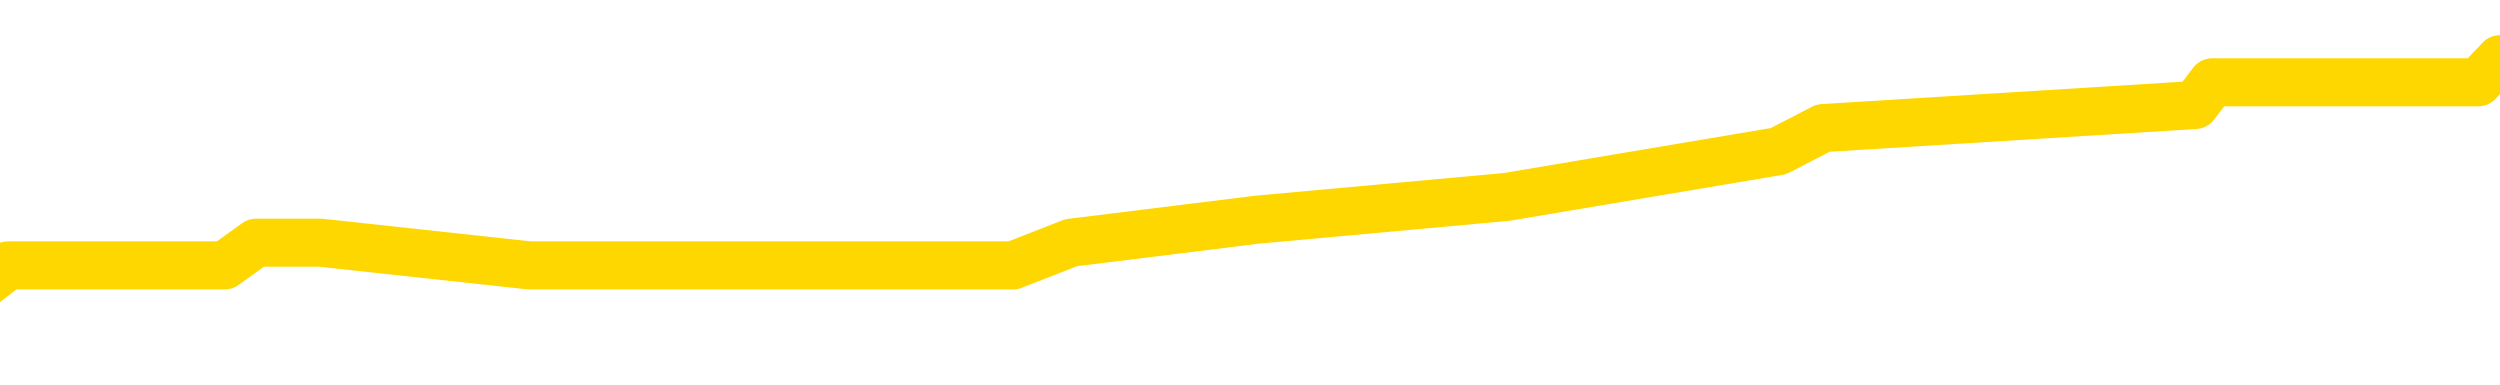 <svg xmlns="http://www.w3.org/2000/svg" version="1.1" viewBox="0 0 6500 1000">
	<path fill="none" stroke="gold" stroke-width="125" stroke-linecap="round" stroke-linejoin="round" d="M0 193484  L-1208937 193484 L-1208753 193424 L-1208263 193305 L-1207969 193245 L-1207658 193126 L-1207424 193067 L-1207370 192948 L-1207311 192829 L-1207158 192769 L-1207117 192650 L-1206985 192590 L-1206692 192531 L-1206151 192531 L-1205541 192471 L-1205493 192471 L-1204853 192412 L-1204820 192412 L-1204294 192412 L-1204162 192352 L-1203771 192233 L-1203443 192114 L-1203326 191995 L-1203115 191876 L-1202398 191876 L-1201828 191816 L-1201721 191816 L-1201546 191756 L-1201325 191637 L-1200923 191578 L-1200898 191459 L-1199970 191340 L-1199882 191220 L-1199800 191101 L-1199730 190982 L-1199433 190923 L-1199281 190804 L-1197390 190863 L-1197290 190863 L-1197027 190863 L-1196734 190923 L-1196592 190804 L-1196343 190804 L-1196308 190744 L-1196149 190684 L-1195686 190565 L-1195433 190506 L-1195221 190387 L-1194969 190327 L-1194620 190268 L-1193693 190148 L-1193599 190029 L-1193189 189970 L-1192018 189851 L-1190829 189791 L-1190737 189672 L-1190709 189553 L-1190443 189434 L-1190144 189315 L-1190015 189195 L-1189978 189076 L-1189163 189076 L-1188779 189136 L-1187719 189195 L-1187658 189195 L-1187392 190387 L-1186921 191518 L-1186729 192650 L-1186465 193782 L-1186128 193722 L-1185993 193662 L-1185537 193603 L-1184794 193543 L-1184776 193484 L-1184611 193365 L-1184543 193365 L-1184027 193305 L-1182998 193305 L-1182802 193245 L-1182313 193186 L-1181951 193126 L-1181543 193126 L-1181157 193186 L-1179454 193186 L-1179356 193186 L-1179284 193186 L-1179222 193186 L-1179038 193126 L-1178702 193126 L-1178061 193067 L-1177984 193007 L-1177923 193007 L-1177736 192948 L-1177657 192948 L-1177480 192888 L-1177460 192829 L-1177230 192829 L-1176843 192769 L-1175954 192769 L-1175915 192709 L-1175826 192650 L-1175799 192531 L-1174791 192471 L-1174641 192352 L-1174617 192293 L-1174484 192233 L-1174444 192173 L-1173186 192114 L-1173128 192114 L-1172588 192054 L-1172536 192054 L-1172489 192054 L-1172094 191995 L-1171955 191935 L-1171755 191876 L-1171608 191876 L-1171443 191876 L-1171167 191935 L-1170808 191935 L-1170255 191876 L-1169611 191816 L-1169352 191697 L-1169198 191637 L-1168797 191578 L-1168757 191518 L-1168636 191459 L-1168575 191518 L-1168561 191518 L-1168467 191518 L-1168174 191459 L-1168022 191220 L-1167692 191101 L-1167614 190982 L-1167538 190923 L-1167312 190744 L-1167245 190625 L-1167017 190506 L-1166965 190387 L-1166800 190327 L-1165794 190268 L-1165611 190208 L-1165060 190148 L-1164667 190029 L-1164270 189970 L-1163420 189851 L-1163341 189791 L-1162762 189731 L-1162321 189731 L-1162080 189672 L-1161923 189672 L-1161522 189553 L-1161501 189553 L-1161057 189493 L-1160651 189434 L-1160515 189315 L-1160340 189195 L-1160204 189076 L-1159953 188957 L-1158954 188898 L-1158871 188838 L-1158736 188779 L-1158697 188719 L-1157807 188659 L-1157592 188600 L-1157149 188540 L-1157031 188481 L-1156974 188421 L-1156298 188421 L-1156198 188362 L-1156169 188362 L-1154827 188302 L-1154421 188243 L-1154382 188183 L-1153454 188123 L-1153355 188064 L-1153222 188004 L-1152818 187945 L-1152792 187885 L-1152699 187826 L-1152483 187766 L-1152072 187647 L-1150918 187528 L-1150626 187409 L-1150598 187290 L-1149990 187230 L-1149740 187111 L-1149720 187051 L-1148790 186992 L-1148739 186873 L-1148617 186813 L-1148599 186694 L-1148443 186634 L-1148268 186515 L-1148131 186456 L-1148075 186396 L-1147967 186337 L-1147882 186277 L-1147649 186217 L-1147574 186158 L-1147265 186098 L-1147147 186039 L-1146978 185979 L-1146886 185920 L-1146784 185920 L-1146760 185860 L-1146683 185860 L-1146585 185741 L-1146219 185681 L-1146114 185622 L-1145610 185562 L-1145159 185503 L-1145120 185443 L-1145096 185384 L-1145056 185324 L-1144927 185265 L-1144826 185205 L-1144385 185145 L-1144102 185086 L-1143510 185026 L-1143380 184967 L-1143105 184848 L-1142953 184788 L-1142799 184729 L-1142714 184609 L-1142636 184550 L-1142450 184490 L-1142400 184490 L-1142372 184431 L-1142293 184371 L-1142270 184312 L-1141986 184192 L-1141383 184073 L-1140387 184014 L-1140089 183954 L-1139355 183895 L-1139111 183835 L-1139021 183776 L-1138443 183716 L-1137745 183656 L-1136993 183597 L-1136674 183537 L-1136292 183418 L-1136214 183359 L-1135580 183299 L-1135394 183240 L-1135307 183240 L-1135177 183240 L-1134864 183180 L-1134815 183120 L-1134673 183061 L-1134651 183001 L-1133684 182942 L-1133138 182882 L-1132660 182882 L-1132599 182882 L-1132275 182882 L-1132254 182823 L-1132191 182823 L-1131981 182763 L-1131904 182703 L-1131850 182644 L-1131827 182584 L-1131788 182525 L-1131772 182465 L-1131015 182406 L-1130999 182346 L-1130199 182287 L-1130047 182227 L-1129141 182167 L-1128635 182108 L-1128406 181989 L-1128365 181989 L-1128249 181929 L-1128073 181870 L-1127319 181929 L-1127184 181870 L-1127020 181810 L-1126702 181751 L-1126525 181631 L-1125503 181512 L-1125480 181393 L-1125229 181334 L-1125016 181215 L-1124382 181155 L-1124144 181036 L-1124111 180917 L-1123933 180798 L-1123853 180678 L-1123763 180619 L-1123699 180500 L-1123259 180381 L-1123235 180321 L-1122694 180262 L-1122438 180202 L-1121944 180142 L-1121066 180083 L-1121030 180023 L-1120977 179964 L-1120936 179904 L-1120819 179845 L-1120542 179785 L-1120335 179666 L-1120138 179547 L-1120115 179428 L-1120064 179309 L-1120025 179249 L-1119947 179189 L-1119350 179070 L-1119290 179011 L-1119186 178951 L-1119032 178892 L-1118400 178832 L-1117719 178773 L-1117416 178653 L-1117070 178594 L-1116872 178534 L-1116824 178415 L-1116503 178356 L-1115876 178296 L-1115729 178237 L-1115693 178177 L-1115635 178117 L-1115558 177998 L-1115317 177998 L-1115229 177939 L-1115135 177879 L-1114841 177820 L-1114707 177760 L-1114647 177701 L-1114610 177581 L-1114337 177581 L-1113331 177522 L-1113156 177462 L-1113105 177462 L-1112813 177403 L-1112620 177284 L-1112287 177224 L-1111780 177164 L-1111218 177045 L-1111204 176926 L-1111187 176867 L-1111086 176748 L-1110972 176628 L-1110933 176509 L-1110895 176450 L-1110829 176450 L-1110801 176390 L-1110662 176450 L-1110370 176450 L-1110320 176450 L-1110214 176450 L-1109950 176390 L-1109485 176331 L-1109340 176331 L-1109286 176212 L-1109229 176152 L-1109038 176092 L-1108672 176033 L-1108458 176033 L-1108263 176033 L-1108205 176033 L-1108146 175914 L-1107992 175854 L-1107723 175795 L-1107293 176092 L-1107278 176092 L-1107201 176033 L-1107136 175973 L-1107007 175556 L-1106983 175497 L-1106699 175437 L-1106652 175378 L-1106597 175318 L-1106135 175259 L-1106096 175259 L-1106055 175199 L-1105865 175139 L-1105384 175080 L-1104897 175020 L-1104881 174961 L-1104843 174901 L-1104586 174842 L-1104509 174723 L-1104279 174663 L-1104263 174544 L-1103969 174425 L-1103526 174365 L-1103080 174306 L-1102575 174246 L-1102421 174187 L-1102135 174127 L-1102094 174008 L-1101763 173948 L-1101541 173889 L-1101024 173770 L-1100949 173710 L-1100701 173591 L-1100506 173472 L-1100447 173412 L-1099670 173353 L-1099596 173353 L-1099365 173293 L-1099349 173293 L-1099287 173234 L-1099091 173174 L-1098627 173174 L-1098604 173114 L-1098474 173114 L-1097173 173114 L-1097157 173114 L-1097080 173055 L-1096986 173055 L-1096769 173055 L-1096617 172995 L-1096438 173055 L-1096384 173114 L-1096097 173174 L-1096058 173174 L-1095688 173174 L-1095248 173174 L-1095065 173174 L-1094744 173114 L-1094449 173114 L-1094003 172995 L-1093931 172936 L-1093468 172817 L-1093031 172757 L-1092849 172698 L-1091395 172578 L-1091263 172519 L-1090805 172400 L-1090579 172340 L-1090193 172221 L-1089676 172102 L-1088722 171983 L-1087928 171864 L-1087254 171804 L-1086828 171685 L-1086517 171625 L-1086287 171447 L-1085604 171268 L-1085591 171089 L-1085381 170851 L-1085359 170792 L-1085184 170673 L-1084234 170613 L-1083966 170494 L-1083151 170434 L-1082840 170315 L-1082803 170256 L-1082746 170136 L-1082129 170077 L-1081491 169958 L-1079865 169898 L-1079191 169839 L-1078549 169839 L-1078471 169839 L-1078415 169839 L-1078379 169839 L-1078351 169779 L-1078239 169660 L-1078221 169600 L-1078198 169541 L-1078045 169481 L-1077991 169362 L-1077914 169303 L-1077794 169243 L-1077697 169184 L-1077579 169124 L-1077310 169005 L-1077040 168945 L-1077023 168826 L-1076823 168767 L-1076676 168648 L-1076449 168588 L-1076315 168528 L-1076006 168469 L-1075946 168409 L-1075593 168290 L-1075244 168231 L-1075144 168171 L-1075079 168052 L-1075019 167992 L-1074635 167873 L-1074254 167814 L-1074150 167754 L-1073890 167695 L-1073618 167575 L-1073459 167516 L-1073427 167456 L-1073365 167397 L-1073223 167337 L-1073040 167278 L-1072995 167218 L-1072707 167218 L-1072691 167159 L-1072458 167159 L-1072397 167099 L-1072358 167099 L-1071779 167039 L-1071645 166980 L-1071622 166742 L-1071603 166325 L-1071586 165848 L-1071570 165372 L-1071546 164895 L-1071529 164538 L-1071508 164121 L-1071491 163704 L-1071468 163466 L-1071451 163228 L-1071430 163049 L-1071413 162930 L-1071364 162751 L-1071292 162572 L-1071257 162275 L-1071233 162036 L-1071198 161798 L-1071156 161560 L-1071119 161441 L-1071104 161203 L-1071079 161024 L-1071042 160905 L-1071025 160726 L-1071002 160607 L-1070985 160488 L-1070966 160369 L-1070950 160250 L-1070921 160071 L-1070895 159892 L-1070849 159833 L-1070833 159714 L-1070791 159654 L-1070743 159535 L-1070672 159416 L-1070657 159297 L-1070641 159178 L-1070579 159118 L-1070540 159058 L-1070500 158999 L-1070334 158939 L-1070269 158880 L-1070253 158820 L-1070209 158701 L-1070151 158642 L-1069938 158582 L-1069905 158522 L-1069862 158463 L-1069784 158403 L-1069247 158344 L-1069169 158284 L-1069064 158165 L-1068976 158106 L-1068799 158046 L-1068449 157986 L-1068293 157927 L-1067855 157867 L-1067698 157808 L-1067569 157748 L-1066865 157629 L-1066664 157569 L-1065703 157450 L-1065221 157391 L-1065122 157391 L-1065029 157331 L-1064784 157272 L-1064711 157212 L-1064268 157093 L-1064172 157033 L-1064157 156974 L-1064141 156914 L-1064116 156855 L-1063650 156795 L-1063433 156736 L-1063294 156676 L-1063000 156617 L-1062911 156557 L-1062870 156497 L-1062840 156438 L-1062668 156378 L-1062609 156319 L-1062533 156259 L-1062452 156200 L-1062382 156200 L-1062073 156140 L-1061988 156081 L-1061774 156021 L-1061739 155961 L-1061056 155902 L-1060957 155842 L-1060752 155783 L-1060705 155723 L-1060427 155664 L-1060365 155604 L-1060348 155485 L-1060270 155425 L-1059961 155306 L-1059937 155247 L-1059883 155128 L-1059860 155068 L-1059738 155008 L-1059602 154889 L-1059358 154830 L-1059232 154830 L-1058586 154770 L-1058570 154770 L-1058545 154770 L-1058365 154651 L-1058288 154592 L-1058197 154532 L-1057769 154472 L-1057353 154413 L-1056960 154294 L-1056881 154234 L-1056862 154175 L-1056499 154115 L-1056263 154055 L-1056034 153996 L-1055721 153936 L-1055643 153877 L-1055563 153758 L-1055385 153639 L-1055369 153579 L-1055104 153460 L-1055023 153400 L-1054793 153341 L-1054567 153281 L-1054252 153281 L-1054076 153222 L-1053715 153222 L-1053324 153162 L-1053254 153043 L-1053190 152983 L-1053050 152864 L-1052998 152805 L-1052897 152686 L-1052395 152626 L-1052198 152567 L-1051951 152507 L-1051765 152447 L-1051466 152388 L-1051390 152328 L-1051224 152209 L-1050339 152150 L-1050311 152030 L-1050188 151911 L-1049609 151852 L-1049531 151792 L-1048818 151792 L-1048506 151792 L-1048293 151792 L-1048276 151792 L-1047889 151792 L-1047364 151673 L-1046918 151614 L-1046589 151554 L-1046436 151494 L-1046110 151494 L-1045931 151435 L-1045850 151435 L-1045644 151316 L-1045468 151256 L-1044539 151197 L-1043650 151137 L-1043611 151078 L-1043383 151078 L-1043004 151018 L-1042216 150958 L-1041982 150899 L-1041906 150839 L-1041548 150780 L-1040977 150661 L-1040710 150601 L-1040323 150541 L-1040220 150541 L-1040050 150541 L-1039431 150541 L-1039220 150541 L-1038912 150541 L-1038859 150482 L-1038731 150422 L-1038678 150363 L-1038559 150303 L-1038223 150184 L-1037264 150125 L-1037132 150005 L-1036931 149946 L-1036299 149886 L-1035988 149827 L-1035574 149767 L-1035547 149708 L-1035401 149648 L-1034981 149589 L-1033649 149589 L-1033602 149529 L-1033473 149410 L-1033456 149350 L-1032878 149231 L-1032673 149172 L-1032643 149112 L-1032602 149053 L-1032545 148993 L-1032507 148933 L-1032429 148874 L-1032286 148814 L-1031832 148755 L-1031714 148695 L-1031428 148636 L-1031056 148576 L-1030959 148516 L-1030633 148457 L-1030278 148397 L-1030108 148338 L-1030061 148278 L-1029952 148219 L-1029863 148159 L-1029835 148100 L-1029759 147980 L-1029455 147921 L-1029421 147802 L-1029350 147742 L-1028982 147683 L-1028646 147623 L-1028565 147623 L-1028346 147564 L-1028174 147504 L-1028147 147444 L-1027649 147385 L-1027100 147266 L-1026220 147206 L-1026121 147087 L-1026044 147027 L-1025770 146968 L-1025523 146849 L-1025449 146789 L-1025387 146670 L-1025268 146611 L-1025226 146551 L-1025116 146491 L-1025039 146372 L-1024338 146313 L-1024093 146253 L-1024053 146194 L-1023897 146134 L-1023297 146134 L-1023071 146134 L-1022979 146134 L-1022503 146134 L-1021906 146015 L-1021386 145955 L-1021365 145896 L-1021220 145836 L-1020900 145836 L-1020358 145836 L-1020126 145836 L-1019956 145836 L-1019469 145777 L-1019242 145717 L-1019157 145658 L-1018810 145598 L-1018484 145598 L-1017961 145539 L-1017634 145479 L-1017034 145419 L-1016836 145300 L-1016784 145241 L-1016743 145181 L-1016462 145122 L-1015778 145002 L-1015468 144943 L-1015443 144824 L-1015251 144764 L-1015029 144705 L-1014943 144645 L-1014279 144526 L-1014255 144466 L-1014033 144347 L-1013703 144288 L-1013351 144169 L-1013146 144109 L-1012914 143990 L-1012656 143930 L-1012466 143811 L-1012419 143752 L-1012192 143692 L-1012157 143633 L-1012001 143573 L-1011786 143513 L-1011613 143454 L-1011522 143394 L-1011245 143335 L-1011001 143275 L-1010686 143216 L-1010259 143216 L-1010222 143216 L-1009739 143216 L-1009505 143216 L-1009293 143156 L-1009067 143097 L-1008517 143097 L-1008270 143037 L-1007436 143037 L-1007380 142977 L-1007359 142918 L-1007201 142858 L-1006739 142799 L-1006699 142739 L-1006359 142620 L-1006225 142561 L-1006003 142501 L-1005430 142441 L-1004959 142382 L-1004764 142322 L-1004571 142263 L-1004382 142203 L-1004280 142144 L-1003912 142084 L-1003865 142025 L-1003784 141965 L-1002490 141905 L-1002442 141846 L-1002174 141846 L-1002029 141846 L-1001478 141846 L-1001361 141786 L-1001279 141727 L-1000920 141667 L-1000696 141608 L-1000415 141548 L-1000086 141429 L-999578 141369 L-999465 141310 L-999387 141250 L-999222 141191 L-998928 141191 L-998459 141191 L-998263 141250 L-998212 141250 L-997562 141191 L-997441 141131 L-996986 141131 L-996951 141072 L-996482 141012 L-996372 140952 L-996355 140893 L-996139 140893 L-995958 140833 L-995427 140833 L-994397 140833 L-994198 140774 L-993739 140714 L-992791 140595 L-992692 140536 L-992338 140416 L-992278 140357 L-992263 140297 L-992228 140238 L-991859 140178 L-991739 140119 L-991497 140059 L-991333 140000 L-991145 139940 L-991025 139880 L-989954 139761 L-989096 139702 L-988884 139583 L-988786 139523 L-988612 139404 L-988279 139344 L-988207 139285 L-988150 139225 L-987974 139225 L-987585 139166 L-987350 139106 L-987239 139047 L-987122 138987 L-986141 138927 L-986115 138868 L-985521 138749 L-985489 138749 L-985340 138689 L-985056 138630 L-984144 138630 L-983198 138630 L-983045 138570 L-982942 138570 L-982810 138511 L-982667 138451 L-982641 138391 L-982527 138332 L-982308 138272 L-981627 138213 L-981498 138153 L-981194 138094 L-980955 137974 L-980622 137915 L-979983 137855 L-979641 137736 L-979579 137677 L-979423 137677 L-978502 137677 L-978031 137677 L-977988 137677 L-977975 137617 L-977934 137558 L-977912 137498 L-977885 137438 L-977741 137379 L-977318 137319 L-976983 137319 L-976792 137260 L-976363 137260 L-976175 137200 L-975786 137081 L-975252 137022 L-974879 136962 L-974858 136962 L-974608 136902 L-974490 136843 L-974414 136783 L-974278 136724 L-974239 136664 L-974159 136605 L-973764 136545 L-973269 136486 L-973157 136366 L-972984 136307 L-972675 136247 L-972228 136188 L-971905 136128 L-971762 136009 L-971335 135890 L-971182 135771 L-971127 135652 L-970313 135592 L-970293 135533 L-969921 135473 L-969865 135473 L-968736 135413 L-968668 135413 L-968109 135354 L-967915 135294 L-967778 135235 L-967545 135175 L-967198 135116 L-967163 134997 L-967128 134937 L-967060 134818 L-966711 134758 L-966539 134699 L-966054 134639 L-966038 134580 L-965712 134520 L-965555 134460 L-964414 134341 L-964389 134282 L-964198 134163 L-964004 134103 L-963754 134044 L-963737 133984 L-962716 133924 L-962419 133865 L-962343 133805 L-962207 133686 L-962031 133627 L-961455 133508 L-961239 133448 L-961175 133388 L-961045 133329 L-961008 133210 L-960485 133150 L-960347 156617 L-960332 156617 L-960309 156617 L-960289 156617 L-960062 133091 L-959286 133091 L-959245 133091 L-958877 133091 L-958798 133031 L-958746 132972 L-958073 132912 L-957331 132852 L-956906 132852 L-956458 132793 L-955397 132733 L-955085 132614 L-954675 132614 L-954603 132555 L-954079 132555 L-953984 132555 L-953966 132555 L-953521 132495 L-953336 132376 L-952556 132257 L-951883 132197 L-951471 132019 L-951239 131899 L-951099 131840 L-951017 131721 L-950997 131661 L-950921 131661 L-950793 131602 L-950476 131661 L-950251 131661 L-949926 131602 L-949864 131602 L-949494 131602 L-949461 131602 L-949253 131602 L-948585 131602 L-948508 131602 L-948350 131483 L-948239 131483 L-947913 131423 L-947758 131363 L-947417 131363 L-947360 131244 L-947022 131125 L-946818 131066 L-946765 130946 L-945389 130887 L-945259 130827 L-944826 130768 L-944505 130708 L-943677 130589 L-943554 130530 L-942823 130410 L-942667 130291 L-942627 130232 L-942573 130172 L-942550 130113 L-942436 130053 L-942139 129994 L-941849 129934 L-941795 129874 L-941674 129815 L-941644 129755 L-941545 129696 L-941101 129696 L-940949 129636 L-940114 129636 L-939571 129577 L-939237 129577 L-939221 129517 L-939146 129458 L-939029 129398 L-938835 129338 L-938571 129279 L-937736 129219 L-937640 129160 L-937118 129100 L-937077 129041 L-936977 128981 L-936149 128981 L-936014 128921 L-935675 128921 L-935121 128862 L-934741 128802 L-934578 128743 L-934268 128683 L-933456 128624 L-933150 128564 L-932881 128564 L-932560 128564 L-932239 128624 L-931963 128624 L-931135 128505 L-931040 128445 L-930947 128266 L-930843 128088 L-930456 127909 L-929976 127790 L-929959 127730 L-929841 127671 L-929473 127552 L-929378 127492 L-928544 127373 L-928467 127313 L-928168 127254 L-928077 127194 L-927670 127075 L-927559 126956 L-926860 126896 L-926387 126837 L-926327 126777 L-926108 126658 L-925834 126599 L-925721 126539 L-924694 126480 L-924307 126420 L-924287 126360 L-923955 126301 L-923710 126241 L-923277 126182 L-923167 126122 L-923049 126063 L-922597 125944 L-922007 125884 L-921670 125824 L-919777 125765 L-919664 125646 L-919452 125586 L-918134 125527 L-918027 112126 L-917961 98904 L-917925 86694 L-917863 86694 L-917364 99976 L-916689 113079 L-916667 125169 L-916396 125050 L-915428 125050 L-914739 124991 L-914577 124931 L-914036 124871 L-913946 124812 L-912927 124752 L-911979 124633 L-911614 124693 L-911511 124752 L-910923 124752 L-910863 124752 L-910763 124693 L-910322 124574 L-910215 124514 L-909773 124455 L-908773 124276 L-908517 124097 L-908414 123918 L-908284 123799 L-907917 123680 L-907337 123561 L-907306 123502 L-906990 123442 L-905007 123382 L-904891 123323 L-904824 123323 L-904465 123263 L-902846 123204 L-902669 123204 L-902524 123204 L-901702 123263 L-901649 123323 L-901595 123323 L-901161 123323 L-900180 123382 L-900106 123382 L-899022 123323 L-898809 123323 L-898093 123204 L-897704 123144 L-897485 123025 L-897166 122906 L-896672 122787 L-896544 122727 L-896315 122608 L-896083 122489 L-896024 122430 L-895734 122370 L-895462 122251 L-894432 122191 L-892767 122132 L-892348 122072 L-892211 122013 L-892055 122013 L-891749 121953 L-891521 121834 L-891363 121774 L-891204 121655 L-891034 121536 L-890987 121477 L-890934 121417 L-890912 121417 L-890526 121357 L-890276 121357 L-890006 121357 L-889845 121357 L-889755 121357 L-888097 121357 L-887931 121417 L-887551 121357 L-887091 121357 L-886482 121238 L-885389 121179 L-884958 121119 L-884926 121060 L-884864 121000 L-884846 120941 L-883143 120881 L-883101 120821 L-882634 120762 L-882448 120702 L-882415 120583 L-881820 120524 L-881770 120464 L-881447 120405 L-881397 120345 L-881186 120285 L-881168 120226 L-880902 120107 L-880849 120047 L-880380 119988 L-879870 119868 L-879791 119868 L-879497 119809 L-879481 119749 L-879442 119690 L-879371 119630 L-879214 119571 L-878268 119571 L-878211 119571 L-877690 119571 L-877498 119511 L-877397 119511 L-877171 119452 L-876661 119452 L-876273 121060 L-876204 121060 L-875855 121000 L-875498 120941 L-874370 119213 L-874318 119094 L-874092 119035 L-874058 118975 L-873933 118856 L-873835 118856 L-873570 118856 L-872830 118916 L-872251 118916 L-871958 118916 L-871252 118916 L-871073 118856 L-871050 118856 L-870414 118796 L-870103 118737 L-869706 118737 L-869676 118677 L-869655 118618 L-869502 118558 L-868817 118558 L-868800 118558 L-868460 118558 L-868188 118499 L-868150 118439 L-868094 118320 L-868072 118260 L-868000 118201 L-867668 118141 L-867562 118082 L-867533 117963 L-867335 117903 L-867183 117843 L-866314 117784 L-865752 117665 L-865736 117665 L-865635 117605 L-865532 117665 L-865386 117665 L-865308 117665 L-865270 117605 L-865214 117546 L-865141 117486 L-864996 117427 L-864514 117427 L-864110 117367 L-863244 117427 L-863224 117427 L-862966 117427 L-862889 117427 L-862860 117367 L-862850 117248 L-862833 117188 L-862540 117129 L-862500 117069 L-862428 117010 L-862355 116950 L-862150 116891 L-861990 116712 L-861688 116533 L-861611 116295 L-861594 116116 L-861378 115997 L-861146 115997 L-861036 116057 L-860667 116116 L-860508 116116 L-860277 116116 L-860109 116116 L-859963 116057 L-859831 115997 L-858556 115878 L-858152 115759 L-858091 115699 L-857975 115580 L-857549 115521 L-857534 115402 L-857472 115342 L-857199 115223 L-857086 115163 L-856804 115044 L-856527 114985 L-856102 114865 L-856079 114806 L-856001 114746 L-855876 114687 L-855289 114627 L-854898 114568 L-854562 114508 L-853973 114449 L-853871 114449 L-853700 114389 L-853564 114389 L-852736 114329 L-851551 114270 L-851515 114210 L-851460 114210 L-851239 114151 L-851034 114151 L-850879 114151 L-850623 114091 L-850546 114032 L-850003 113972 L-849967 113913 L-849718 113853 L-849331 113793 L-848505 113734 L-848147 113674 L-847836 113674 L-847578 113615 L-847355 113555 L-846949 113496 L-846832 113436 L-846649 113377 L-846596 113377 L-846407 113317 L-846236 113257 L-846208 113198 L-845927 113138 L-845617 113079 L-845479 113019 L-845169 112960 L-844975 112960 L-844960 112900 L-844240 112900 L-844107 112781 L-843809 112721 L-843718 112662 L-843118 112662 L-843080 112602 L-843001 112543 L-842381 112483 L-842229 112364 L-842189 112304 L-841878 112245 L-841686 112185 L-841493 112066 L-841438 111947 L-841129 111888 L-841077 111828 L-841022 111888 L-840996 111888 L-840871 111888 L-840061 111828 L-839984 111768 L-839444 111709 L-839175 111649 L-838516 111590 L-837608 111530 L-837367 111471 L-836834 111411 L-836617 111351 L-835510 111411 L-835459 111411 L-834684 111411 L-834136 111351 L-834025 111292 L-833872 111173 L-833817 111113 L-833651 111054 L-833274 110994 L-832827 110935 L-832772 110875 L-832618 110815 L-831938 110756 L-831717 110696 L-831200 110637 L-830351 110518 L-830335 110458 L-828544 110399 L-827989 110339 L-827872 110279 L-826866 110220 L-826830 110160 L-826597 110160 L-826504 110160 L-826464 110160 L-826132 110101 L-825781 110041 L-825515 109922 L-825229 109863 L-824918 109743 L-824664 109624 L-824570 109565 L-824080 109505 L-823873 109446 L-823307 109386 L-823193 109446 L-822842 109386 L-822790 109386 L-822750 109386 L-822147 109267 L-821413 109148 L-820832 109029 L-820596 108910 L-820056 108731 L-819903 108612 L-819401 108552 L-819192 108433 L-819169 108433 L-819110 108374 L-818147 108374 L-817970 108314 L-817528 108254 L-817504 108135 L-817349 108076 L-817267 108076 L-817117 108135 L-816470 108135 L-816420 108076 L-815300 108016 L-814316 107957 L-814254 107897 L-813534 107837 L-812669 107778 L-812290 107718 L-812071 107718 L-811312 107659 L-811260 107599 L-810951 107480 L-810099 107480 L-809906 107421 L-809729 107361 L-809505 107361 L-809378 107301 L-809186 107301 L-808954 107242 L-808784 107301 L-808498 107242 L-808218 107242 L-808135 107182 L-807965 107123 L-807948 107004 L-807794 106944 L-807755 106885 L-806979 106825 L-806903 106825 L-806671 106706 L-806244 106646 L-805898 106587 L-805315 106527 L-805047 106527 L-804788 106527 L-804658 106408 L-804642 106349 L-804528 106289 L-804504 106229 L-804270 106170 L-804234 106110 L-802918 106110 L-802862 106051 L-802183 105932 L-801611 105932 L-801485 105932 L-801332 105932 L-801255 105932 L-800943 105812 L-800670 105753 L-800581 105634 L-800480 105634 L-799552 105574 L-799475 105574 L-799111 105574 L-799087 105515 L-799050 105455 L-798275 105336 L-798183 105276 L-798043 105217 L-797641 105157 L-797380 105157 L-797136 105217 L-796922 105157 L-796842 105157 L-796765 105157 L-796689 105157 L-796502 105217 L-796435 105217 L-796186 105217 L-796131 105157 L-795993 105098 L-795914 104979 L-795800 104919 L-795577 104860 L-795413 104800 L-795372 104740 L-795202 104681 L-794832 104621 L-794817 104562 L-794701 104502 L-793979 104443 L-793944 104383 L-793811 104383 L-793463 104324 L-793051 104324 L-793015 104324 L-792937 104264 L-792898 104204 L-792534 104145 L-792330 104085 L-792315 104026 L-791970 103966 L-791621 103966 L-791295 103966 L-791194 103907 L-791041 103907 L-790846 103847 L-790615 103847 L-790522 103847 L-790367 103847 L-790289 103847 L-790249 103787 L-790135 103728 L-790112 103668 L-789861 103668 L-789722 103549 L-789145 103371 L-788316 103251 L-787829 103132 L-787707 103073 L-787669 103013 L-787656 102954 L-787504 102835 L-787403 102715 L-787170 102656 L-786780 102537 L-786475 102477 L-786460 102418 L-786289 102358 L-786050 102239 L-785454 102239 L-784850 102179 L-784811 102179 L-784770 102179 L-784617 102120 L-784564 102060 L-784501 102001 L-784433 101941 L-784378 101822 L-784353 101762 L-784306 101703 L-784212 101584 L-784075 101524 L-783921 101465 L-783789 101405 L-783749 101405 L-783713 101346 L-783651 101286 L-783378 101167 L-783063 101107 L-783022 100988 L-782937 100929 L-782760 100869 L-782522 100810 L-782165 100750 L-782135 100690 L-781566 100631 L-781443 100571 L-781207 100512 L-781184 100512 L-780903 100452 L-780617 100452 L-780362 100452 L-779790 100393 L-779493 100333 L-779417 100273 L-778718 100214 L-778641 100154 L-778605 100095 L-778579 100035 L-778528 99916 L-778334 99857 L-778193 99737 L-778158 99678 L-778117 99618 L-777522 99559 L-777290 99499 L-777006 99916 L-776952 100273 L-776878 100690 L-776800 101048 L-776564 100929 L-776320 100869 L-776184 100810 L-776078 100750 L-775998 100690 L-775611 100571 L-775484 100512 L-775331 100452 L-775294 100393 L-775148 100333 L-774926 100273 L-774752 100214 L-774683 100154 L-773862 100035 L-773846 100035 L-773551 99976 L-772763 99916 L-772453 99916 L-772307 99857 L-772079 99797 L-771878 99678 L-770941 99618 L-770905 99559 L-770882 99499 L-770841 99380 L-770573 99321 L-769976 99261 L-769912 99201 L-769877 99142 L-769860 99082 L-769165 99082 L-768964 99082 L-768932 99082 L-768598 99082 L-768491 99023 L-767866 98904 L-767362 98844 L-767324 98725 L-766882 98725 L-766786 98665 L-766627 98665 L-766314 98665 L-766302 98665 L-765862 98725 L-765380 98784 L-765250 98784 L-764930 98784 L-764862 98725 L-764558 98725 L-764382 98665 L-764188 98606 L-763946 98487 L-763748 98368 L-763722 98248 L-763144 98189 L-763074 98129 L-762665 98070 L-762610 98010 L-762564 97951 L-762200 97891 L-762054 97832 L-761849 97772 L-761752 97772 L-761597 97712 L-761536 97653 L-761388 97534 L-761287 97474 L-760731 97474 L-760708 97593 L-760536 97653 L-759994 97712 L-759933 97712 L-759880 97593 L-759851 97474 L-759780 97415 L-759763 97296 L-759700 97236 L-759663 97117 L-759509 97057 L-759183 96998 L-758617 96938 L-758602 96879 L-758540 96759 L-758439 96640 L-758393 96640 L-758150 96581 L-757728 96581 L-757573 96581 L-755831 96462 L-755290 96402 L-754346 96343 L-753937 96283 L-753396 96164 L-753200 96104 L-753031 96045 L-752735 95985 L-752621 95926 L-752605 95926 L-752451 95866 L-752311 95807 L-752234 95687 L-752102 95687 L-751754 95687 L-751384 95747 L-750786 95747 L-750610 95747 L-750454 95687 L-750185 95628 L-750033 95628 L-749742 95807 L-749719 95926 L-749636 96045 L-749408 96164 L-748708 96104 L-748582 96045 L-748151 95985 L-748056 95926 L-746851 95926 L-746802 95866 L-746509 95866 L-746105 95807 L-745830 95687 L-745810 95628 L-745693 95568 L-745617 95509 L-745435 95449 L-744955 95390 L-744504 95270 L-744094 95211 L-744063 95151 L-743645 95092 L-743531 95092 L-743413 95092 L-743397 95092 L-743203 95032 L-743182 94913 L-742949 94854 L-742506 94794 L-742187 94675 L-741722 94675 L-741556 94615 L-741402 94556 L-741246 94556 L-740792 94556 L-740473 94556 L-740418 94615 L-740047 94615 L-740009 94675 L-739683 94675 L-739566 94615 L-739468 94556 L-739142 94437 L-738754 94377 L-738494 94318 L-738135 94198 L-737879 94139 L-735709 94079 L-735659 94020 L-735637 93960 L-735225 93960 L-735164 93960 L-735093 94020 L-734863 94020 L-734552 93960 L-734249 93841 L-734204 93782 L-733896 93722 L-733764 93662 L-733547 93603 L-732835 93543 L-732680 93543 L-732541 93484 L-732393 93484 L-732371 93484 L-732177 93424 L-732152 93365 L-732061 93305 L-732039 93245 L-732022 93186 L-731922 93126 L-730994 93067 L-730536 93067 L-729444 92948 L-729021 92948 L-728617 92888 L-728579 92829 L-728325 92769 L-727551 92650 L-727534 92590 L-727510 92531 L-727317 92471 L-726580 92412 L-726311 92352 L-726271 92293 L-725872 92173 L-725847 92114 L-725058 92054 L-724378 91995 L-723007 91935 L-722737 91876 L-722688 91816 L-722150 91697 L-722117 91637 L-722016 91518 L-721692 91459 L-721613 91399 L-721344 91399 L-720431 91340 L-720292 91340 L-720043 91220 L-719498 91220 L-719076 91161 L-718883 91101 L-718868 91101 L-718730 90982 L-718636 90923 L-718508 90863 L-718248 90804 L-718224 90684 L-718132 90625 L-717822 90565 L-717762 90506 L-717645 90506 L-717295 90506 L-716485 90506 L-716253 90387 L-715424 90387 L-715192 90268 L-714976 90208 L-714457 90208 L-713819 90148 L-713403 90089 L-713080 90029 L-712600 89970 L-712174 89970 L-712113 89910 L-711764 89910 L-711724 89851 L-711710 89791 L-711610 89672 L-711565 89672 L-711080 89612 L-710278 89612 L-709944 89612 L-708863 89553 L-708383 89493 L-708360 89434 L-708220 89374 L-707664 89315 L-706967 89255 L-706658 89195 L-706436 89136 L-706332 89076 L-706229 88957 L-705558 88898 L-705464 88838 L-705442 88838 L-705365 88779 L-705187 88779 L-705015 88779 L-704834 88719 L-704821 88659 L-704744 88600 L-704580 88540 L-704065 88481 L-704049 88421 L-703909 88421 L-703546 88362 L-703522 88362 L-703391 88302 L-703367 88243 L-703005 88183 L-702479 88064 L-702386 88004 L-702170 87885 L-702076 87826 L-702052 87766 L-701587 87706 L-701510 87706 L-701109 87647 L-700658 87647 L-699406 87587 L-699367 87528 L-698936 87468 L-698903 87409 L-698184 87349 L-698008 87290 L-697872 87230 L-697565 87170 L-697510 87111 L-697486 86992 L-697470 86873 L-697295 86813 L-697105 86754 L-696598 86754 L-696224 86277 L-695886 85741 L-695847 85265 L-695128 84848 L-695034 84788 L-694996 84729 L-694454 84729 L-694431 84669 L-694028 84609 L-693603 84550 L-693332 84550 L-693152 84490 L-692906 84371 L-692883 84312 L-692826 84192 L-692210 84133 L-691707 84073 L-691320 84073 L-690701 84133 L-690485 84133 L-690330 84192 L-689037 84073 L-688938 84014 L-688496 83895 L-688164 83835 L-687864 83716 L-687621 83656 L-686887 83537 L-686307 83478 L-685478 83418 L-685378 83359 L-684820 83299 L-684682 83240 L-683040 83180 L-682979 83180 L-682885 83180 L-681918 83180 L-681741 83120 L-681454 83120 L-681236 83120 L-681158 83061 L-680887 83061 L-680771 83001 L-680618 82942 L-680308 82882 L-680230 82823 L-680139 82823 L-680061 82763 L-679945 82763 L-679766 82703 L-679674 82644 L-679636 82584 L-679133 82584 L-678914 82525 L-678785 82525 L-678629 82465 L-678575 82406 L-678450 82406 L-678065 82346 L-677557 82287 L-677485 82227 L-677004 82167 L-676927 82108 L-676827 82108 L-676594 82048 L-676129 82048 L-675899 82048 L-675882 82048 L-675650 82048 L-675496 82048 L-675434 82048 L-675241 81989 L-674970 81870 L-674219 81810 L-673266 81810 L-673230 81751 L-673005 81751 L-672565 81751 L-672284 81631 L-671936 81572 L-670867 81512 L-669939 81512 L-669808 81512 L-669761 81512 L-669692 81453 L-669537 81453 L-669460 81334 L-669286 81215 L-668852 81095 L-668647 81036 L-668587 80917 L-668005 80857 L-667851 80738 L-667735 80678 L-667694 80619 L-667525 80559 L-667388 80500 L-667177 80381 L-667100 80321 L-667076 80262 L-666868 80142 L-666458 80083 L-666433 80023 L-666210 79964 L-666065 79904 L-666030 79845 L-666017 79785 L-665994 79726 L-665761 79666 L-665575 79606 L-665358 79547 L-665333 79487 L-664644 79428 L-664540 79368 L-664504 79309 L-664484 79249 L-664290 79189 L-664236 79130 L-664119 79011 L-664038 79011 L-663927 78951 L-663612 78892 L-663153 78832 L-662898 78773 L-662664 78653 L-662534 78594 L-662181 78534 L-662122 78475 L-661969 78415 L-661397 78296 L-661311 78237 L-661158 78117 L-660862 77998 L-660491 77879 L-660189 77760 L-660112 77701 L-659707 77641 L-659539 77641 L-659395 77641 L-658855 77641 L-658794 77641 L-658778 77522 L-658612 77462 L-658406 77403 L-658332 77403 L-658239 77343 L-657829 77284 L-657814 77224 L-657790 77224 L-657597 77164 L-657520 77701 L-657350 78237 L-657288 78713 L-657272 79249 L-656757 79189 L-656536 79130 L-655917 79011 L-655664 78951 L-655470 78892 L-655430 78832 L-655357 78832 L-655292 78832 L-654641 78832 L-654602 78892 L-654428 78892 L-654362 78892 L-653688 78892 L-653299 78773 L-653038 78713 L-652800 78653 L-652722 78534 L-652706 78415 L-652504 78356 L-652134 78237 L-651908 78177 L-651273 78117 L-651253 78117 L-650866 78058 L-650772 78058 L-650714 77998 L-650438 77939 L-650128 77939 L-650051 77879 L-649200 77939 L-648857 78237 L-648420 78594 L-647986 78892 L-647491 79189 L-647342 79130 L-647073 79189 L-645835 79249 L-645779 79368 L-644015 79428 L-643825 79368 L-642814 79309 L-642663 79249 L-642288 79368 L-641967 79487 L-641362 79606 L-641292 79726 L-641115 79666 L-640286 79606 L-640148 79547 L-639761 79487 L-639576 79428 L-639533 79368 L-639413 79309 L-639203 79249 L-638756 79130 L-638407 79070 L-638275 79011 L-637866 78951 L-637516 78951 L-637231 78892 L-637037 78832 L-636883 78832 L-636719 78773 L-636650 78713 L-636551 78713 L-636317 78653 L-636201 78653 L-636147 78594 L-635606 78594 L-635141 78534 L-633959 78534 L-633826 78534 L-633801 78534 L-633749 78534 L-633081 78534 L-632046 78415 L-631852 78356 L-631673 78296 L-631521 78296 L-631481 78237 L-631466 78237 L-631404 78177 L-631079 78117 L-629918 78058 L-629725 77998 L-629547 77939 L-628433 77879 L-627574 77820 L-627468 77820 L-626994 77760 L-626801 77760 L-624480 77701 L-624402 77641 L-624281 77522 L-624246 77462 L-624209 77343 L-624114 77164 L-623899 77045 L-623318 76926 L-622931 76867 L-622158 76807 L-622081 76748 L-621383 76748 L-620842 76748 L-620801 76688 L-620671 76688 L-620207 76628 L-620168 76569 L-620033 76509 L-619665 76450 L-619636 76390 L-619486 76390 L-619085 76331 L-617261 76390 L-616454 76331 L-615735 76331 L-615719 76331 L-615405 76212 L-614843 76152 L-614342 76092 L-613823 76033 L-613801 75973 L-612058 75914 L-611889 75854 L-611693 75795 L-610799 75735 L-610281 75616 L-610070 75556 L-609812 75497 L-609103 75437 L-608152 75378 L-607494 75318 L-607455 75199 L-607168 75139 L-607086 75080 L-606990 75080 L-606859 75020 L-606781 75020 L-606046 75020 L-605709 74961 L-605659 75020 L-605404 75020 L-605118 74961 L-604692 74961 L-604112 74901 L-603853 74901 L-603701 74842 L-603454 74842 L-603415 74842 L-602618 74782 L-602581 74723 L-602404 74723 L-601994 74603 L-601766 74603 L-601689 74603 L-601558 74603 L-601442 74544 L-601094 74484 L-601031 74425 L-600878 74365 L-600137 74306 L-600026 74246 L-599856 74187 L-599817 74127 L-599522 74127 L-599121 74127 L-598944 74127 L-598850 74127 L-598540 74067 L-597739 74008 L-597280 73889 L-596760 73829 L-596272 73770 L-595576 73710 L-594530 73650 L-594261 73650 L-594207 73591 L-594047 73591 L-593795 73591 L-593549 73531 L-593470 73472 L-593256 73353 L-592944 73293 L-592480 73174 L-592466 73114 L-592170 73114 L-592156 73055 L-591165 72995 L-590493 72936 L-590158 72817 L-589542 72817 L-589405 72757 L-588766 72698 L-588636 72638 L-587685 72519 L-587585 72400 L-587026 72340 L-586617 72340 L-586189 72340 L-586098 72281 L-585263 72281 L-584899 72281 L-584860 72340 L-584728 72400 L-584551 72400 L-584334 72400 L-584281 72340 L-584124 72221 L-583871 72162 L-582770 72102 L-582693 72042 L-582474 71983 L-582343 71864 L-582306 71804 L-582113 71745 L-582014 71685 L-581530 71625 L-581245 71566 L-581085 71506 L-580990 71387 L-580719 71328 L-580449 71268 L-580433 71030 L-580295 70851 L-580156 70673 L-579830 70434 L-579521 70315 L-579480 70256 L-579404 70136 L-579289 70077 L-578438 69958 L-578112 69898 L-577780 69839 L-577648 69839 L-577432 69839 L-577415 69839 L-576735 69839 L-576642 69720 L-576618 69660 L-576603 69541 L-576564 69481 L-576152 69362 L-575883 69303 L-575843 69243 L-575474 69243 L-575265 69184 L-574182 69184 L-574165 69124 L-574137 69064 L-574117 69064 L-573740 68945 L-573485 68886 L-573237 68767 L-573097 68648 L-572965 68588 L-572633 68528 L-572540 68469 L-572479 68409 L-571921 68350 L-571860 68290 L-571704 68231 L-571510 68171 L-571318 68111 L-571302 68052 L-571264 67992 L-571225 67933 L-570954 67873 L-570831 67814 L-570799 67754 L-570699 67754 L-570543 67754 L-570402 67754 L-570118 67695 L-569793 67695 L-569097 67635 L-569074 67635 L-568565 67635 L-567719 67635 L-567356 67575 L-567201 67516 L-566597 67516 L-566427 67516 L-566366 67516 L-566311 67456 L-565256 67397 L-565237 67397 L-564331 67397 L-564310 67397 L-564143 67337 L-563901 67337 L-563850 67278 L-563796 67159 L-563658 67099 L-563619 67039 L-562691 66980 L-562635 66980 L-562513 66980 L-562442 66980 L-562326 66980 L-562147 67039 L-561165 66980 L-561026 66980 L-560908 66861 L-560613 66742 L-560366 66682 L-560330 66622 L-560275 66682 L-560253 66682 L-560120 66682 L-560041 66682 L-559904 66622 L-559281 66622 L-559114 66563 L-558650 66563 L-558473 66444 L-558457 66384 L-558397 66325 L-558280 66265 L-557798 66206 L-557102 66146 L-556729 66086 L-556560 66027 L-555594 65967 L-555439 65908 L-555261 65908 L-555168 65848 L-554913 65848 L-554742 65848 L-554096 65789 L-554085 65789 L-553504 65729 L-553366 65729 L-553311 65610 L-552576 65550 L-552537 65491 L-552460 65491 L-551818 65431 L-551043 65431 L-550951 65372 L-550902 65372 L-550887 65312 L-550851 65312 L-550834 65193 L-550771 65134 L-550755 65074 L-550735 65074 L-550580 65014 L-550542 64955 L-550525 64895 L-550486 64836 L-550347 64776 L-550270 64717 L-549906 64657 L-549558 64597 L-548784 64538 L-548182 64478 L-547986 64419 L-547756 64419 L-547618 64359 L-546980 64359 L-546691 64300 L-546669 64300 L-546209 64240 L-545976 64240 L-545921 64181 L-545883 64121 L-545380 64061 L-544829 64002 L-544041 63942 L-542918 63942 L-542024 63883 L-541936 63883 L-541637 63823 L-541565 63764 L-541449 63704 L-540272 63645 L-539924 63585 L-539902 63525 L-539383 63466 L-539236 63406 L-539128 63347 L-538918 63287 L-538763 63228 L-538741 63168 L-538547 63108 L-538470 63049 L-538327 62989 L-537526 62930 L-537379 62870 L-537100 62811 L-536922 62751 L-536613 62692 L-535801 62632 L-534873 62632 L-533281 62572 L-533037 62513 L-532396 62453 L-532201 62394 L-532123 62334 L-531606 62275 L-531374 62275 L-531351 62215 L-531219 62215 L-530879 62156 L-530869 62096 L-530652 62036 L-530615 61977 L-530074 61917 L-529545 61798 L-529477 61739 L-529184 61679 L-528636 61560 L-528601 61500 L-528548 61441 L-528449 61322 L-528217 61322 L-527636 61322 L-527539 61381 L-527465 61381 L-527133 61322 L-526383 61262 L-526344 61203 L-525664 61203 L-525509 61203 L-525183 61143 L-524967 61083 L-524736 61083 L-524439 61024 L-524193 60964 L-523842 60905 L-523789 60845 L-523029 60786 L-522336 60667 L-521985 60547 L-521522 60488 L-520888 60428 L-520479 60369 L-520402 60428 L-519976 60428 L-519333 60369 L-519164 60369 L-518422 60309 L-518235 60250 L-517939 60190 L-517367 60131 L-517342 60071 L-516323 60071 L-515836 60011 L-515742 60011 L-515681 59952 L-515393 59892 L-515107 59833 L-515046 59773 L-514866 59773 L-514155 59714 L-513979 59654 L-513781 59594 L-513629 59535 L-513537 59475 L-513476 59416 L-512934 59416 L-512623 59356 L-512531 59237 L-512454 59118 L-511887 59058 L-511796 59058 L-511541 58939 L-511214 58820 L-511177 58642 L-511022 58463 L-510790 58403 L-510468 58344 L-509336 58284 L-509136 58225 L-508611 58165 L-508366 58165 L-508120 58106 L-508040 58046 L-508020 57927 L-507944 57867 L-507888 57748 L-507811 57689 L-507772 57629 L-507593 57510 L-507556 57450 L-507325 57391 L-506087 57331 L-505760 57272 L-505721 57153 L-504939 57093 L-504792 57033 L-503800 56974 L-503594 56974 L-503168 56974 L-503041 56974 L-502636 57033 L-502548 56974 L-501892 56914 L-501184 56855 L-500576 56795 L-500383 56736 L-500150 56617 L-499531 56557 L-499236 56438 L-498796 56378 L-498641 56319 L-498486 56259 L-497730 56140 L-497380 56081 L-496978 56081 L-496939 56021 L-495933 56021 L-495613 56021 L-495366 55961 L-494667 55842 L-494593 55783 L-494281 55723 L-493201 55664 L-493009 55604 L-492775 55604 L-492581 55544 L-492080 55485 L-491327 55485 L-491213 55485 L-491013 55485 L-490972 55425 L-490879 55366 L-490566 55306 L-490478 55247 L-490361 55187 L-490044 55187 L-489975 55128 L-489950 55068 L-489588 55008 L-489549 54949 L-489333 54889 L-488829 54949 L-488227 55008 L-488016 55128 L-487862 55187 L-487825 55187 L-487781 55068 L-487746 55008 L-487613 54949 L-487204 54889 L-486833 54830 L-486780 54770 L-486764 54711 L-486685 54651 L-486275 54592 L-486121 54532 L-486106 54413 L-486066 54353 L-485888 54234 L-485812 54175 L-485580 54115 L-484790 54055 L-484713 54055 L-483978 53936 L-483822 53877 L-483582 53758 L-483521 53639 L-483435 53579 L-483413 53460 L-483295 53341 L-483281 53222 L-483219 53103 L-483181 53043 L-483087 52983 L-483065 52983 L-482949 52924 L-482716 52864 L-482546 52745 L-481726 52745 L-481325 52686 L-481169 52686 L-480664 52686 L-480550 52686 L-479954 52686 L-479580 52626 L-479528 52626 L-479334 52567 L-478637 52567 L-478599 52507 L-478454 52507 L-478229 52447 L-477967 52388 L-477594 52328 L-477168 52269 L-477039 52209 L-477019 52090 L-476526 52090 L-475829 52030 L-475598 52090 L-475444 52090 L-474475 52090 L-474250 52150 L-473973 52150 L-473957 52090 L-473431 52030 L-472902 51971 L-472754 51911 L-472734 51852 L-472193 51792 L-471883 51733 L-471765 51614 L-471573 51494 L-471437 51375 L-471110 51316 L-470993 51256 L-470684 51256 L-470258 51197 L-470202 51197 L-469969 51256 L-469872 51256 L-469739 51256 L-469443 51256 L-469329 51197 L-468965 51137 L-468652 51137 L-468169 51078 L-467998 51018 L-467750 50958 L-467534 50899 L-467009 50839 L-466822 50720 L-466467 50661 L-465831 50601 L-465677 50482 L-464936 50422 L-464517 50363 L-464336 50303 L-464260 50303 L-464129 50244 L-463836 50184 L-463795 50125 L-463565 50125 L-463372 50065 L-463117 50065 L-462691 50005 L-462581 49946 L-461963 49946 L-461782 49946 L-460570 49946 L-459923 50005 L-459772 50005 L-459735 50005 L-459603 50005 L-459502 49946 L-459486 49886 L-459404 49827 L-459193 49767 L-459076 49708 L-458713 49648 L-458341 49589 L-457645 49529 L-457242 49469 L-457137 49410 L-457119 49350 L-456175 49291 L-455980 49172 L-455827 49112 L-455772 48993 L-455016 48993 L-454999 49112 L-454510 49172 L-454379 49291 L-454186 49291 L-453296 49231 L-453257 49172 L-453218 49112 L-453142 49053 L-453103 49053 L-453026 48993 L-452942 48933 L-452677 48874 L-452445 48814 L-452383 48755 L-451902 48695 L-451566 48695 L-451455 48636 L-451261 48576 L-451085 48516 L-451025 48516 L-450989 48457 L-450719 48397 L-450022 48278 L-449969 48159 L-449675 48040 L-449273 47921 L-448708 47861 L-447835 47802 L-447531 47742 L-447493 47683 L-447370 47623 L-446771 47564 L-446642 47504 L-446441 47444 L-446404 47385 L-445790 47325 L-445612 47266 L-445597 47147 L-445379 47087 L-445300 46968 L-444993 46968 L-444861 46908 L-444629 46908 L-444295 46908 L-444204 46849 L-444103 46789 L-444065 46730 L-443522 46730 L-443330 46670 L-442788 46611 L-442363 46551 L-442231 46551 L-442169 46551 L-441938 46551 L-441921 46551 L-441433 46611 L-441353 46611 L-441335 46611 L-439942 46670 L-439806 46670 L-439693 46611 L-439058 46551 L-438919 46491 L-438801 46432 L-438647 46313 L-438610 46253 L-438532 46194 L-438478 46253 L-437486 46253 L-437449 46194 L-437316 46194 L-437256 46075 L-437157 46015 L-436866 45955 L-436853 45896 L-436543 45896 L-436443 45955 L-435977 45896 L-435924 52209 L-435781 58463 L-435654 64776 L-435421 71089 L-434853 71030 L-434764 70970 L-434741 70970 L-434454 70911 L-433771 70851 L-433694 70792 L-433658 70732 L-433642 70673 L-433442 70613 L-433022 70494 L-432751 70494 L-431877 70434 L-431585 70434 L-431474 70434 L-430740 70375 L-430613 70315 L-430253 70256 L-430001 70256 L-429129 70196 L-428960 70196 L-428899 70136 L-428844 70077 L-428496 70017 L-428472 69958 L-428264 69898 L-428123 69839 L-427993 69779 L-427870 69720 L-427747 69660 L-427510 69600 L-427219 69541 L-426560 69481 L-426538 69422 L-426383 69362 L-426266 69303 L-425301 69243 L-425246 69184 L-425013 69124 L-424991 69064 L-424665 69005 L-424549 69005 L-424509 68945 L-424008 68945 L-423709 68886 L-423597 68826 L-423055 68767 L-421996 68707 L-421370 68648 L-421198 68588 L-420950 68528 L-420694 68469 L-420563 68409 L-420541 68350 L-419874 68290 L-418978 68231 L-418932 68171 L-418861 68111 L-418746 68111 L-418525 68052 L-418334 68052 L-418295 67992 L-418103 67933 L-417444 67933 L-416827 67873 L-416788 68231 L-416191 68588 L-416130 68886 L-415008 69184 L-414953 69184 L-414832 69124 L-414567 69064 L-414503 69064 L-414234 69064 L-414158 69005 L-413942 69005 L-413459 68945 L-413189 68886 L-413058 68886 L-412826 68767 L-412801 68588 L-412786 68350 L-412763 68052 L-412748 67754 L-412724 67456 L-412710 67099 L-412686 66742 L-412671 66384 L-412648 66086 L-412632 65789 L-412610 65491 L-412594 65312 L-412566 65134 L-412548 64895 L-412530 64776 L-412494 64597 L-412454 64478 L-412439 64359 L-412414 64181 L-412361 64061 L-412337 63942 L-412260 63823 L-412222 63764 L-412207 63645 L-412144 63525 L-412129 63406 L-412083 63228 L-412012 63108 L-411974 63049 L-411950 62930 L-411897 62811 L-411872 62751 L-411857 62692 L-411795 62632 L-411758 62572 L-411681 62513 L-411665 62453 L-411637 62334 L-411565 62275 L-411525 62215 L-411372 62096 L-411255 62036 L-411201 61977 L-411119 61917 L-411085 61858 L-411061 61798 L-410907 61739 L-410892 61679 L-410790 61620 L-410480 61560 L-410443 61500 L-410228 61441 L-410117 61441 L-410092 61441 L-409862 61500 L-409630 61500 L-409255 61441 L-409127 61381 L-409087 61322 L-409035 61262 L-408933 61203 L-408896 61143 L-408686 61143 L-408622 61083 L-408509 61083 L-408298 61024 L-408260 60964 L-407888 60905 L-407835 60845 L-407756 60786 L-407734 60726 L-407642 60667 L-407441 60607 L-407404 60607 L-407382 60607 L-407152 60607 L-407131 60547 L-406922 60547 L-406827 60488 L-406790 60428 L-406453 60369 L-406341 60309 L-406301 60250 L-406287 60250 L-406147 60190 L-406132 60190 L-405878 60190 L-405295 60131 L-405219 60071 L-405181 60011 L-405136 59952 L-405088 59892 L-404908 59833 L-404894 59773 L-404794 59714 L-404716 59654 L-404656 59594 L-404290 59475 L-404208 59416 L-404190 59356 L-404137 59297 L-403168 59237 L-403037 59178 L-403015 59118 L-402795 59058 L-402726 58999 L-402704 58939 L-402457 58880 L-402201 58820 L-402070 58761 L-402031 58701 L-402009 58582 L-401954 58463 L-401866 58403 L-401805 58284 L-401580 58225 L-401450 58165 L-401350 58106 L-401296 58046 L-401103 57986 L-401025 57927 L-400691 57867 L-400561 57808 L-400383 57748 L-400367 57689 L-400342 57629 L-400073 57629 L-398872 57569 L-398835 57569 L-398719 57510 L-398486 57450 L-398295 57391 L-398256 57391 L-398200 57331 L-398095 57331 L-397582 57272 L-397288 57212 L-397056 57153 L-396781 57093 L-396763 57033 L-396731 56974 L-396691 56914 L-396653 56855 L-396552 56795 L-396475 56736 L-396382 56676 L-396255 56617 L-396150 56557 L-395972 56557 L-395779 56497 L-394951 56497 L-394835 56438 L-394580 56378 L-394540 56319 L-394441 56259 L-394381 56259 L-394138 56200 L-394114 56200 L-393994 56140 L-393922 56081 L-393883 56021 L-393651 55961 L-393475 55902 L-392954 55842 L-392878 55783 L-392861 55723 L-392450 55723 L-392087 55723 L-391972 55664 L-391949 55664 L-391908 55604 L-391832 55544 L-391778 55485 L-391429 55425 L-391314 55366 L-391136 55366 L-391081 55306 L-391057 55306 L-390943 55247 L-390656 55187 L-390424 55128 L-390208 55068 L-389999 55008 L-389788 54889 L-388962 54830 L-388622 54770 L-387615 54711 L-387252 54651 L-386206 54592 L-386129 54532 L-385682 54472 L-385470 54413 L-385278 54353 L-384984 54294 L-384943 54234 L-384790 54175 L-384736 54055 L-384505 53996 L-383924 53936 L-383730 53877 L-383111 53877 L-382622 53817 L-382570 53758 L-381922 53698 L-381771 53639 L-381602 53579 L-381229 53519 L-381214 53519 L-381115 53460 L-381076 53460 L-380945 53400 L-380512 53400 L-380209 53400 L-379823 53400 L-379683 53341 L-379522 53341 L-379088 53341 L-379049 53281 L-378947 53281 L-378832 53222 L-378654 53222 L-378484 53162 L-378366 53103 L-378005 52983 L-377787 52924 L-377655 52864 L-377514 52864 L-377016 52864 L-376938 52864 L-376703 52805 L-376380 52805 L-375993 52745 L-375970 52686 L-375350 52686 L-375080 52626 L-374847 52626 L-374422 52567 L-374150 52507 L-374008 52447 L-373800 52388 L-373594 52328 L-373043 52269 L-372912 52269 L-372525 52209 L-372255 52209 L-372152 52150 L-371892 52090 L-371690 52030 L-371621 51971 L-371582 51911 L-371015 51852 L-370808 51792 L-370781 51733 L-370551 51673 L-370474 51614 L-369957 51554 L-369918 51494 L-369763 51435 L-369469 51375 L-369198 51316 L-368834 51256 L-368486 51256 L-368114 51197 L-367994 51197 L-367922 51137 L-367442 51078 L-367379 51018 L-367045 50958 L-366914 50899 L-366836 50839 L-366707 50780 L-366243 50780 L-365949 50720 L-365872 50720 L-365561 50661 L-365252 50601 L-365189 50541 L-365159 50482 L-364385 50422 L-364280 50303 L-364192 50244 L-364169 50184 L-364015 50125 L-363793 50065 L-363627 50005 L-363240 49946 L-363185 49886 L-363121 49886 L-362504 49827 L-362387 49767 L-362064 49708 L-361538 49648 L-361188 49589 L-361112 49529 L-360492 49469 L-360081 49410 L-359781 49350 L-359470 49291 L-359332 49231 L-358708 49231 L-358326 49172 L-357203 49172 L-356142 49112 L-356080 49053 L-355719 48993 L-355618 48993 L-355602 48933 L-355228 48933 L-354222 48814 L-353836 48755 L-353629 48636 L-353540 48576 L-353164 48516 L-352871 48457 L-352560 48397 L-351771 48338 L-351683 48278 L-351631 48219 L-351593 48159 L-351075 48100 L-350960 48040 L-350751 47980 L-350612 47921 L-350008 47861 L-349179 47802 L-348895 47742 L-348714 47742 L-348212 47683 L-348007 47683 L-347453 47683 L-346948 47623 L-346756 47564 L-346718 47504 L-346089 47444 L-345636 47385 L-345221 47325 L-344613 47266 L-343492 47266 L-343079 47206 L-342755 47206 L-342540 47147 L-342113 47087 L-341973 47027 L-341882 46968 L-341651 46908 L-341064 46908 L-340256 46849 L-339057 46849 L-338943 46849 L-338811 46789 L-338723 46730 L-338681 46789 L-338661 46849 L-338650 46968 L-338555 47087 L-337792 47087 L-337086 47087 L-337046 47027 L-336759 46968 L-336219 46908 L-336157 46849 L-336117 46789 L-336103 46730 L-335846 46670 L-335522 46611 L-335382 46551 L-335112 46491 L-335073 46432 L-334965 46372 L-334564 46313 L-334454 46253 L-334377 46194 L-334080 46134 L-334037 46075 L-333819 46075 L-333635 46075 L-333525 46075 L-333510 46015 L-333484 46015 L-333060 45955 L-332814 45896 L-332478 45836 L-332443 45777 L-332309 45717 L-332055 45717 L-331900 45658 L-330994 45658 L-330895 45598 L-330700 45479 L-329693 45419 L-329192 45360 L-329114 45300 L-329075 45241 L-328867 45181 L-328749 45122 L-328651 45062 L-328465 45002 L-328299 44943 L-328064 44883 L-327644 44824 L-327629 44764 L-327320 44705 L-326274 44645 L-326057 44586 L-326041 44526 L-326019 44466 L-325810 44407 L-325651 44347 L-325593 44288 L-324147 44228 L-323822 44228 L-323620 44228 L-323421 44228 L-323271 44228 L-323000 44169 L-322559 44109 L-322342 44109 L-321647 44050 L-321144 43990 L-320820 43930 L-320548 43930 L-319828 43871 L-319673 43871 L-318475 43752 L-318086 43692 L-317970 43573 L-317817 43513 L-317663 43454 L-316692 43394 L-316640 43335 L-316393 43275 L-316371 43216 L-316151 43156 L-315713 43037 L-315573 42918 L-315465 42799 L-315263 42739 L-315146 42680 L-315044 42620 L-315029 42620 L-314897 42561 L-314643 42501 L-314025 42441 L-313366 42382 L-313120 42382 L-312927 42322 L-312168 42322 L-312129 42322 L-312051 42263 L-311998 42144 L-311959 42084 L-311921 42025 L-311882 41965 L-311791 41905 L-311746 41846 L-311688 41727 L-311664 41667 L-311549 41608 L-311239 41488 L-311184 41429 L-311163 41369 L-310821 41310 L-310656 41250 L-310620 41131 L-310579 41072 L-310565 41012 L-310333 40952 L-310192 40893 L-310025 40833 L-309575 40833 L-309342 40833 L-309249 40833 L-309229 40893 L-308748 40833 L-308671 40833 L-308544 40774 L-308414 40655 L-308035 40595 L-307794 40476 L-307756 40416 L-307702 40357 L-307564 40238 L-307525 40178 L-307485 40119 L-307255 40059 L-307215 40000 L-307084 39940 L-306906 39880 L-306865 39821 L-306851 39761 L-306687 39702 L-306672 39642 L-306519 39583 L-306504 39523 L-306478 39463 L-306444 39404 L-306222 39285 L-305999 39285 L-305745 39225 L-305613 39285 L-304971 39285 L-304363 39225 L-303344 39225 L-303151 39166 L-303100 39106 L-302974 39047 L-302650 38987 L-301877 38927 L-301820 38868 L-301706 38808 L-301294 38749 L-300969 38689 L-300831 38630 L-300607 38570 L-300081 38511 L-299680 38511 L-299648 38451 L-299361 38451 L-299076 38391 L-298688 38332 L-298472 38272 L-298044 38153 L-297863 38094 L-297527 38034 L-297420 37974 L-297234 37974 L-297117 37915 L-297103 37915 L-296381 37855 L-296212 37796 L-295963 37736 L-295863 37677 L-295221 37617 L-294933 37558 L-294743 37498 L-294468 37438 L-294150 37379 L-293866 37319 L-293752 37200 L-293707 37141 L-293504 37081 L-291896 37022 L-291684 36962 L-291003 36902 L-290920 36843 L-290692 36783 L-290502 36783 L-290363 36724 L-290344 36724 L-290151 36724 L-289921 36724 L-289728 36724 L-288644 36664 L-288449 36664 L-288396 36664 L-288242 36664 L-288135 36664 L-287968 36664 L-287816 36605 L-287701 36545 L-287577 36426 L-287159 36366 L-286902 36247 L-286810 36188 L-286617 36188 L-286555 36128 L-286230 36128 L-286169 36128 L-286112 36069 L-285843 36009 L-285494 35949 L-285316 35890 L-285122 35830 L-285086 35890 L-284373 35890 L-284334 36009 L-284024 36069 L-283726 36128 L-283677 36188 L-283421 36247 L-283150 36307 L-283095 36307 L-282004 36307 L-281974 36247 L-281933 36247 L-281757 36247 L-281564 36188 L-280706 36188 L-279653 36128 L-279592 36069 L-279243 36009 L-278430 36009 L-277617 36009 L-277602 36009 L-277227 36009 L-277058 36009 L-276789 36009 L-276462 35949 L-276340 35890 L-276283 35890 L-276248 35830 L-276170 35830 L-275953 35771 L-275895 35711 L-275579 35652 L-275411 35592 L-275048 35592 L-274855 35592 L-274831 35592 L-274754 35533 L-274273 35533 L-274136 35533 L-273722 35473 L-273423 35473 L-273324 35413 L-273308 35354 L-273279 35294 L-272920 35235 L-272570 35175 L-272432 35116 L-272396 35116 L-271579 35056 L-271373 34997 L-271348 34937 L-271192 34937 L-271102 34877 L-270861 34877 L-270537 34818 L-270445 34818 L-270248 34758 L-269962 34758 L-269206 34699 L-269077 34639 L-269004 34580 L-268391 34520 L-268215 34460 L-268105 34401 L-268005 34341 L-267926 34282 L-267789 34222 L-267635 34222 L-267556 34222 L-267365 34222 L-266691 34222 L-266653 34163 L-266550 34103 L-265607 34044 L-265585 33984 L-265234 33924 L-264769 33865 L-264734 33805 L-264304 33746 L-264253 33746 L-263842 33686 L-263825 33686 L-263729 33686 L-263674 33686 L-263635 33686 L-263340 33627 L-261601 33567 L-260092 33508 L-259584 33448 L-259086 33388 L-258952 33329 L-258861 33269 L-258734 33210 L-258655 33091 L-258350 33031 L-258079 32972 L-257845 32972 L-256646 32912 L-256541 32912 L-256475 32852 L-255634 32793 L-255448 32733 L-254537 32674 L-253668 32555 L-253380 32495 L-253288 32376 L-252739 32316 L-252219 32257 L-251150 32197 L-250882 32138 L-250728 32138 L-250635 32138 L-250505 32197 L-250458 32257 L-250298 32257 L-249432 32257 L-249097 32257 L-248714 32197 L-247961 32138 L-247902 32078 L-247513 32078 L-247191 32078 L-247034 32019 L-246302 32019 L-246239 32019 L-245952 32019 L-245578 32019 L-245397 32019 L-245141 31959 L-244880 31840 L-244727 31780 L-244324 31721 L-243026 31661 L-242911 31602 L-242448 31542 L-241116 31483 L-240691 31423 L-240667 31363 L-240534 31304 L-240359 31244 L-240225 31244 L-239895 31185 L-239508 31125 L-239468 31066 L-239452 30946 L-239061 30887 L-238770 30827 L-238501 30827 L-238327 30827 L-236834 30827 L-236784 30768 L-236706 30827 L-235466 30887 L-235391 30887 L-235364 31006 L-235118 30946 L-234960 30946 L-234902 30887 L-234014 30887 L-233786 30827 L-233262 30827 L-233121 30887 L-233045 30887 L-232349 30946 L-232101 30946 L-231420 30887 L-231403 30887 L-231149 30827 L-230781 30827 L-230646 30768 L-230024 30649 L-229680 30589 L-229633 30530 L-229146 30470 L-228812 30351 L-228595 30351 L-228461 30291 L-228140 30232 L-228075 30232 L-227823 30172 L-227534 30113 L-227224 30053 L-227084 29994 L-226545 29934 L-226269 29874 L-225539 29815 L-225486 29815 L-225379 29815 L-225113 29815 L-224689 29815 L-224424 29755 L-224205 29696 L-224184 29636 L-223953 29577 L-223666 29517 L-223643 29517 L-223628 29458 L-223256 29458 L-223084 29398 L-223008 29279 L-222947 29219 L-222646 29100 L-222405 28981 L-222312 28921 L-222055 28862 L-222003 28802 L-221807 28743 L-221591 28802 L-221167 28802 L-221075 28862 L-220935 28802 L-220070 28743 L-219696 28683 L-219369 28564 L-219216 28505 L-218789 28505 L-218071 28445 L-217876 28445 L-217522 28385 L-217376 28326 L-216869 28207 L-216633 28147 L-215666 28088 L-215656 28028 L-214590 27969 L-214358 27909 L-213956 27849 L-213762 27790 L-213682 27730 L-213586 27671 L-212849 27671 L-212717 27671 L-212327 27671 L-212305 27611 L-212210 27611 L-212074 27552 L-212057 27492 L-212037 27432 L-210352 27373 L-210334 27373 L-210217 27313 L-210133 27313 L-210008 27313 L-209984 27254 L-209700 27194 L-209593 27135 L-209405 27016 L-209134 26956 L-208463 26896 L-208091 26837 L-207239 26837 L-207181 26777 L-207162 26777 L-206929 26777 L-206654 26718 L-206349 26718 L-206309 26599 L-206078 26599 L-205841 26539 L-205228 26480 L-205187 26420 L-205150 26301 L-204628 26241 L-204437 26182 L-204376 26122 L-204334 26063 L-204011 26063 L-203983 26003 L-203969 26003 L-203483 25944 L-203430 25884 L-203292 25824 L-203254 25765 L-203237 25705 L-203142 25646 L-202477 25646 L-201861 25586 L-201591 25586 L-201183 25586 L-201162 25527 L-201147 25527 L-201033 25467 L-200646 25407 L-200180 25407 L-200119 25348 L-200040 25288 L-200026 25229 L-199540 25110 L-199500 25050 L-199355 25050 L-199305 24991 L-199226 25050 L-198594 24991 L-198503 24991 L-198262 24991 L-198146 24931 L-197818 24931 L-197064 24871 L-197047 24871 L-196095 24871 L-195786 24812 L-195361 24752 L-194648 24693 L-194329 24633 L-194314 24574 L-194163 24455 L-193860 24395 L-193782 24335 L-193655 24276 L-193218 24276 L-193157 24276 L-192634 24276 L-192365 24276 L-192228 24216 L-192150 24157 L-192111 24097 L-191300 24097 L-191259 24097 L-190819 24097 L-190741 24097 L-190483 24038 L-190293 23978 L-189664 23918 L-189477 23859 L-189442 23740 L-189286 23680 L-188885 23561 L-188807 23502 L-188626 23442 L-188436 23382 L-187507 23263 L-187357 23204 L-186149 23144 L-185339 23085 L-184936 23025 L-184334 22966 L-184132 22906 L-184063 22846 L-183905 22787 L-183643 22727 L-183270 76092 L-183251 76033 L-183095 76033 L-181896 76033 L-180793 22608 L-179865 22549 L-179751 22489 L-179466 22430 L-179364 22370 L-179340 22370 L-179149 22251 L-179072 22191 L-178876 22191 L-178164 22191 L-178006 22251 L-176949 22251 L-176525 22251 L-176114 22191 L-175828 22072 L-175654 22013 L-175422 21953 L-175168 21893 L-174725 21834 L-174065 21774 L-173889 21715 L-173584 21655 L-173197 21596 L-173177 21536 L-173158 21477 L-173136 21417 L-173003 21357 L-172810 21298 L-171166 21238 L-169870 21179 L-169831 21119 L-169773 21060 L-169672 21000 L-169113 20941 L-168128 20881 L-167586 20762 L-167122 20702 L-166477 20643 L-165928 20583 L-164878 20524 L-163949 20464 L-163602 20405 L-163408 20345 L-162905 20285 L-162460 20285 L-162318 20226 L-162296 20226 L-161725 20226 L-161340 20107 L-160506 20047 L-160158 19988 L-160136 19928 L-159748 19928 L-159325 19868 L-158727 19809 L-158708 19749 L-158202 19749 L-157970 19690 L-157857 19690 L-157238 19571 L-156676 19511 L-156636 19452 L-156077 19392 L-155744 19332 L-155631 19332 L-155593 19273 L-155168 19273 L-155108 19273 L-155032 19213 L-154741 19213 L-154529 19154 L-154045 19035 L-153831 18975 L-152691 18916 L-152632 18856 L-152614 18796 L-152208 18737 L-151569 18677 L-151434 18618 L-151376 18558 L-150834 18499 L-150525 18439 L-150274 18439 L-150198 18379 L-150078 18320 L-149345 18201 L-148900 18141 L-148685 18082 L-147952 18022 L-147777 17963 L-147412 17963 L-147197 17963 L-145959 17963 L-145649 17963 L-145533 17963 L-145280 17903 L-145069 17843 L-144527 17784 L-144295 17724 L-144238 17724 L-144140 17665 L-143811 17665 L-143579 17605 L-141916 17546 L-141566 17486 L-141162 17367 L-141007 17307 L-140214 17248 L-138723 17188 L-138337 17129 L-138298 17069 L-138044 17010 L-137949 16950 L-137757 16891 L-137408 16891 L-136712 16831 L-136461 16831 L-135745 16771 L-134332 16712 L-134101 16652 L-133771 16652 L-132555 16652 L-132203 16712 L-132011 16771 L-131893 16831 L-129458 16831 L-128489 16771 L-127658 16712 L-127349 16652 L-126006 16593 L-125434 16533 L-125318 16474 L-124989 16474 L-124892 16414 L-124485 16414 L-124370 16354 L-124179 16295 L-123422 16235 L-123297 16176 L-123015 16116 L-122513 16057 L-122435 15997 L-120849 16295 L-120791 16593 L-120049 16950 L-119668 17248 L-119340 17188 L-118677 17129 L-118547 17069 L-118507 17069 L-118257 17069 L-118121 17069 L-117928 17010 L-117792 17010 L-117541 16891 L-117328 16891 L-117019 16831 L-116746 16831 L-116245 16831 L-116226 16831 L-115792 16771 L-115566 16712 L-115122 16652 L-115104 16593 L-114601 16533 L-114463 16474 L-114349 16414 L-114117 16354 L-113807 16295 L-113342 16235 L-113265 16176 L-112762 16116 L-112492 16057 L-112154 15997 L-111969 15938 L-111292 15878 L-111273 15878 L-111099 15818 L-111079 15759 L-110461 15699 L-109745 15640 L-109183 15580 L-108988 15580 L-108835 15521 L-108816 15521 L-108293 15402 L-108178 15342 L-107307 15282 L-107285 15223 L-107229 15163 L-106397 15104 L-106088 15044 L-106011 14985 L-105740 14925 L-105677 14925 L-105626 14806 L-105315 14687 L-104698 14568 L-103922 14508 L-103128 14449 L-103090 14389 L-103013 14329 L-102840 14270 L-101962 14210 L-101078 14151 L-100983 14091 L-100864 14032 L-100534 13972 L-100498 13972 L-100265 13913 L-100032 13913 L-99317 13793 L-98815 13734 L-98149 13674 L-98041 13615 L-97886 13555 L-97867 13496 L-97712 13436 L-97297 13377 L-96686 13317 L-96551 13257 L-95643 13198 L-95440 13138 L-94887 13079 L-92238 13019 L-92063 12960 L-91985 12840 L-91114 12781 L-90650 12721 L-90167 12662 L-90128 12543 L-89548 12483 L-89528 12424 L-88426 12364 L-87004 12304 L-86587 12245 L-86279 12185 L-86202 12126 L-86126 12066 L-85968 12007 L-85892 11947 L-85428 11888 L-84190 11828 L-83938 11768 L-83494 11709 L-82872 11649 L-82816 11590 L-82622 11590 L-82158 11530 L-81867 11411 L-81826 11292 L-81790 11173 L-81637 11054 L-81459 10994 L-80321 10875 L-79933 10815 L-79876 10756 L-79702 10696 L-77185 10577 L-76025 10518 L-75387 10458 L-75248 10399 L-75117 10279 L-74729 10220 L-74265 10160 L-74055 10041 L-73989 9982 L-73956 9922 L-73202 9863 L-72620 9803 L-72428 9743 L-71809 9684 L-71763 9624 L-71402 9565 L-71296 9505 L-71112 9446 L-70834 9386 L-69931 9326 L-68926 9267 L-68191 9207 L-67765 9148 L-67605 9088 L-67242 9029 L-67145 8969 L-66702 8910 L-66626 8850 L-66274 8850 L-66024 8731 L-66004 8612 L-65831 8493 L-64883 8314 L-64769 8254 L-64206 8195 L-63756 8135 L-63371 8076 L-62460 8016 L-62405 7957 L-61265 7897 L-60685 7778 L-60510 7718 L-59717 7599 L-59485 7540 L-59099 7480 L-58828 7421 L-58692 7361 L-58577 7301 L-57957 7301 L-57900 7301 L-57685 7301 L-57390 7301 L-56602 7242 L-56462 7242 L-55074 7182 L-54727 7182 L-54340 7123 L-54279 7004 L-54242 6944 L-54185 6885 L-53542 6825 L-52851 6765 L-52599 6765 L-52263 6706 L-52173 6706 L-51653 6646 L-51400 6587 L-51184 6468 L-50801 6408 L-50640 6349 L-50102 6229 L-49290 6170 L-49271 6110 L-49155 6110 L-49011 6051 L-48630 6051 L-48438 6051 L-48381 5991 L-48082 5932 L-48016 5872 L-47820 5812 L-47453 5753 L-47391 5693 L-47088 5634 L-47042 5634 L-46988 5574 L-46350 5574 L-46331 5515 L-45846 5455 L-45364 5515 L-44995 5515 L-44628 5574 L-44494 5574 L-44340 5515 L-44270 5455 L-43622 5455 L-43602 5396 L-43462 5396 L-42977 5336 L-42694 5336 L-42636 5276 L-42578 5276 L-42268 5217 L-42114 5157 L-41630 5157 L-40857 5157 L-40217 5157 L-40119 5098 L-39057 5098 L-39035 5038 L-38570 76926 L-38554 76926 L-38381 76926 L-37868 76926 L-35514 4979 L-34569 4919 L-33850 4860 L-33310 4740 L-32613 4681 L-32296 4621 L-31648 4562 L-31140 4502 L-31106 4443 L-31064 4383 L-30718 4324 L-30023 4264 L-29826 4204 L-29810 4085 L-29694 4026 L-29412 3966 L-28514 3847 L-28468 3787 L-28102 3668 L-28085 3609 L-28030 3549 L-27837 3490 L-27701 3430 L-27625 3371 L-27392 3311 L-26850 3251 L-26810 3192 L-26773 3132 L-26747 3073 L-26112 2954 L-25570 2894 L-24405 2835 L-24045 2775 L-22768 2775 L-22729 2715 L-22691 2715 L-22476 2656 L-22285 2596 L-22208 2537 L-22054 2477 L-22015 2418 L-20926 2358 L-20602 2358 L-20387 2298 L-20127 2298 L-19634 2298 L-19612 2537 L-19195 2775 L-19054 2954 L-18994 3192 L-18917 3192 L-18706 3132 L-17411 3132 L-17135 3073 L-16511 3013 L-15119 2954 L-15047 2894 L-15009 2775 L-14816 2715 L-14426 2656 L-14119 2596 L-14063 2537 L-13747 2537 L-13697 2537 L-13658 2477 L-13613 2418 L-12980 2358 L-12206 2298 L-11767 2239 L-11625 74782 L-11601 74723 L-11585 147266 L-11560 147266 L-11142 74723 L-10939 74663 L-10790 2060 L-10712 2001 L-10657 1941 L-9860 1941 L-9844 1941 L-8981 1941 L-8777 1941 L-8490 1882 L-8374 1822 L-7849 1762 L-7672 1703 L-7368 1643 L-6981 1584 L-6921 1465 L-6865 1405 L-6710 1346 L-5666 1286 L-5104 1286 L-4868 1226 L-4831 1226 L-4562 1226 L-4156 1167 L-2687 1107 L-946 1048 L-559 988 L-327 929 L-227 869 L-133 810 L21 690 L584 690 L666 631 L833 631 L1376 690 L2560 690 L2575 690 L2634 690 L2785 631 L3270 571 L3917 512 L4624 393 L4740 333 L5707 273 L5752 214 L6443 214 L6500 154" />
</svg>
